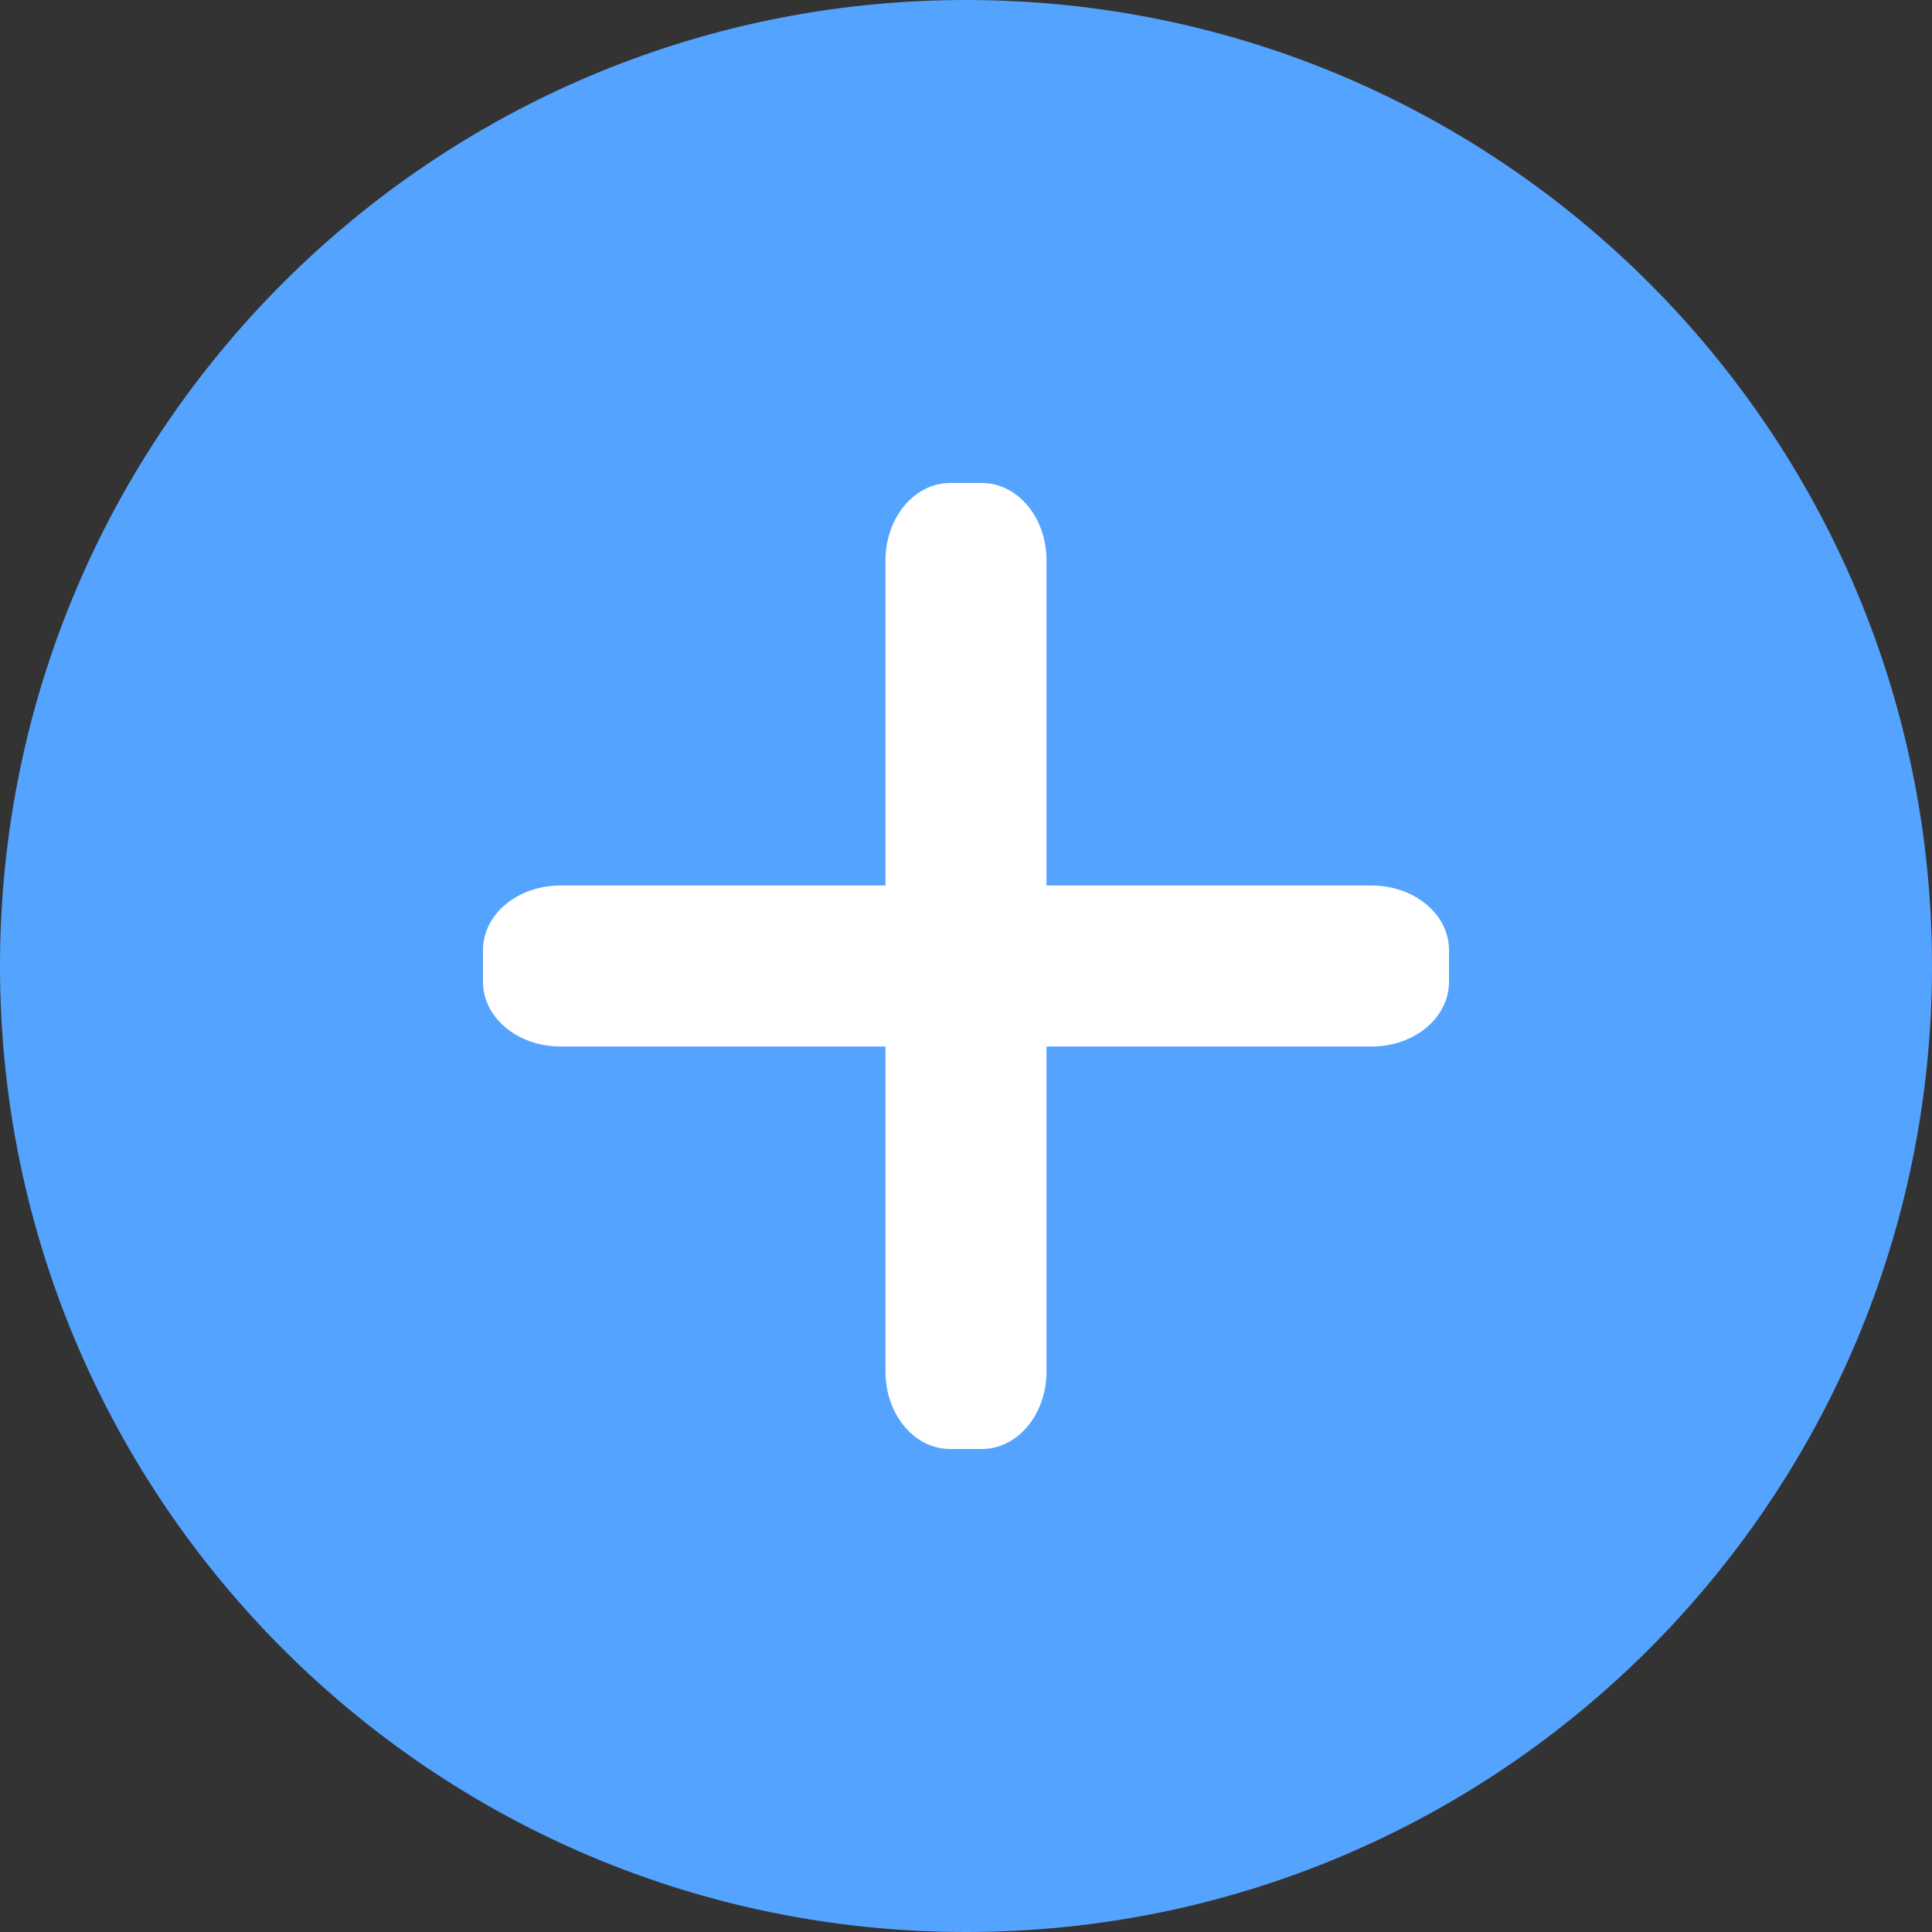 <?xml version="1.0" encoding="UTF-8"?>
<svg width="24px" height="24px" viewBox="0 0 24 24" version="1.1" xmlns="http://www.w3.org/2000/svg" xmlns:xlink="http://www.w3.org/1999/xlink">
    <rect x="0" y="0" width="24" height="24" fill="#333333" stroke="none"/>
    <!-- Generator: Sketch 51.2 (57519) - http://www.bohemiancoding.com/sketch -->
    <title>Plus_Icon</title>
    <desc>Created with Sketch.</desc>
    <defs>
        <path d="M0,12 C0,5.373 5.373,0 12,0 C18.627,0 24,5.373 24,12 C24,18.627 18.627,24 12,24 C5.373,24 0,18.627 0,12 Z" id="path-1"></path>
    </defs>
    <g id="User" stroke="none" stroke-width="1" fill="none" fill-rule="evenodd">
        <g id="2.Alchemy_SignUp_CompanyInfo" transform="translate(-1043, -470)">
            <g id="Forms" transform="translate(633, 212)">
                <g id="Company-Info">
                    <g id="Upload" transform="translate(1, 247)">
                        <g id="Group-2">
                            <g id="Plus_Icon" transform="translate(409, 11)">
                                <mask id="mask-2" fill="white">
                                    <use xlink:href="#path-1"></use>
                                </mask>
                                <use id="Radio" fill="#54A3FF" fill-rule="nonzero" xlink:href="#path-1"></use>
                                <path d="M12.198,6 C12.641,6 13,6.427 13,6.962 L13,17.038 C13,17.569 12.642,18 12.198,18 L11.802,18 C11.359,18 11,17.573 11,17.038 L11,6.962 C11,6.431 11.358,6 11.802,6 L12.198,6 Z" id="Rectangle" fill="#FFFFFF" mask="url(#mask-2)"></path>
                                <path d="M18,12.198 C18,12.641 17.573,13 17.038,13 L6.962,13 C6.431,13 6,12.642 6,12.198 L6,11.802 C6,11.359 6.427,11 6.962,11 L17.038,11 C17.569,11 18,11.358 18,11.802 L18,12.198 Z" id="Rectangle" fill="#FFFFFF" mask="url(#mask-2)"></path>
                            </g>
                        </g>
                    </g>
                </g>
            </g>
        </g>
    </g>
</svg>